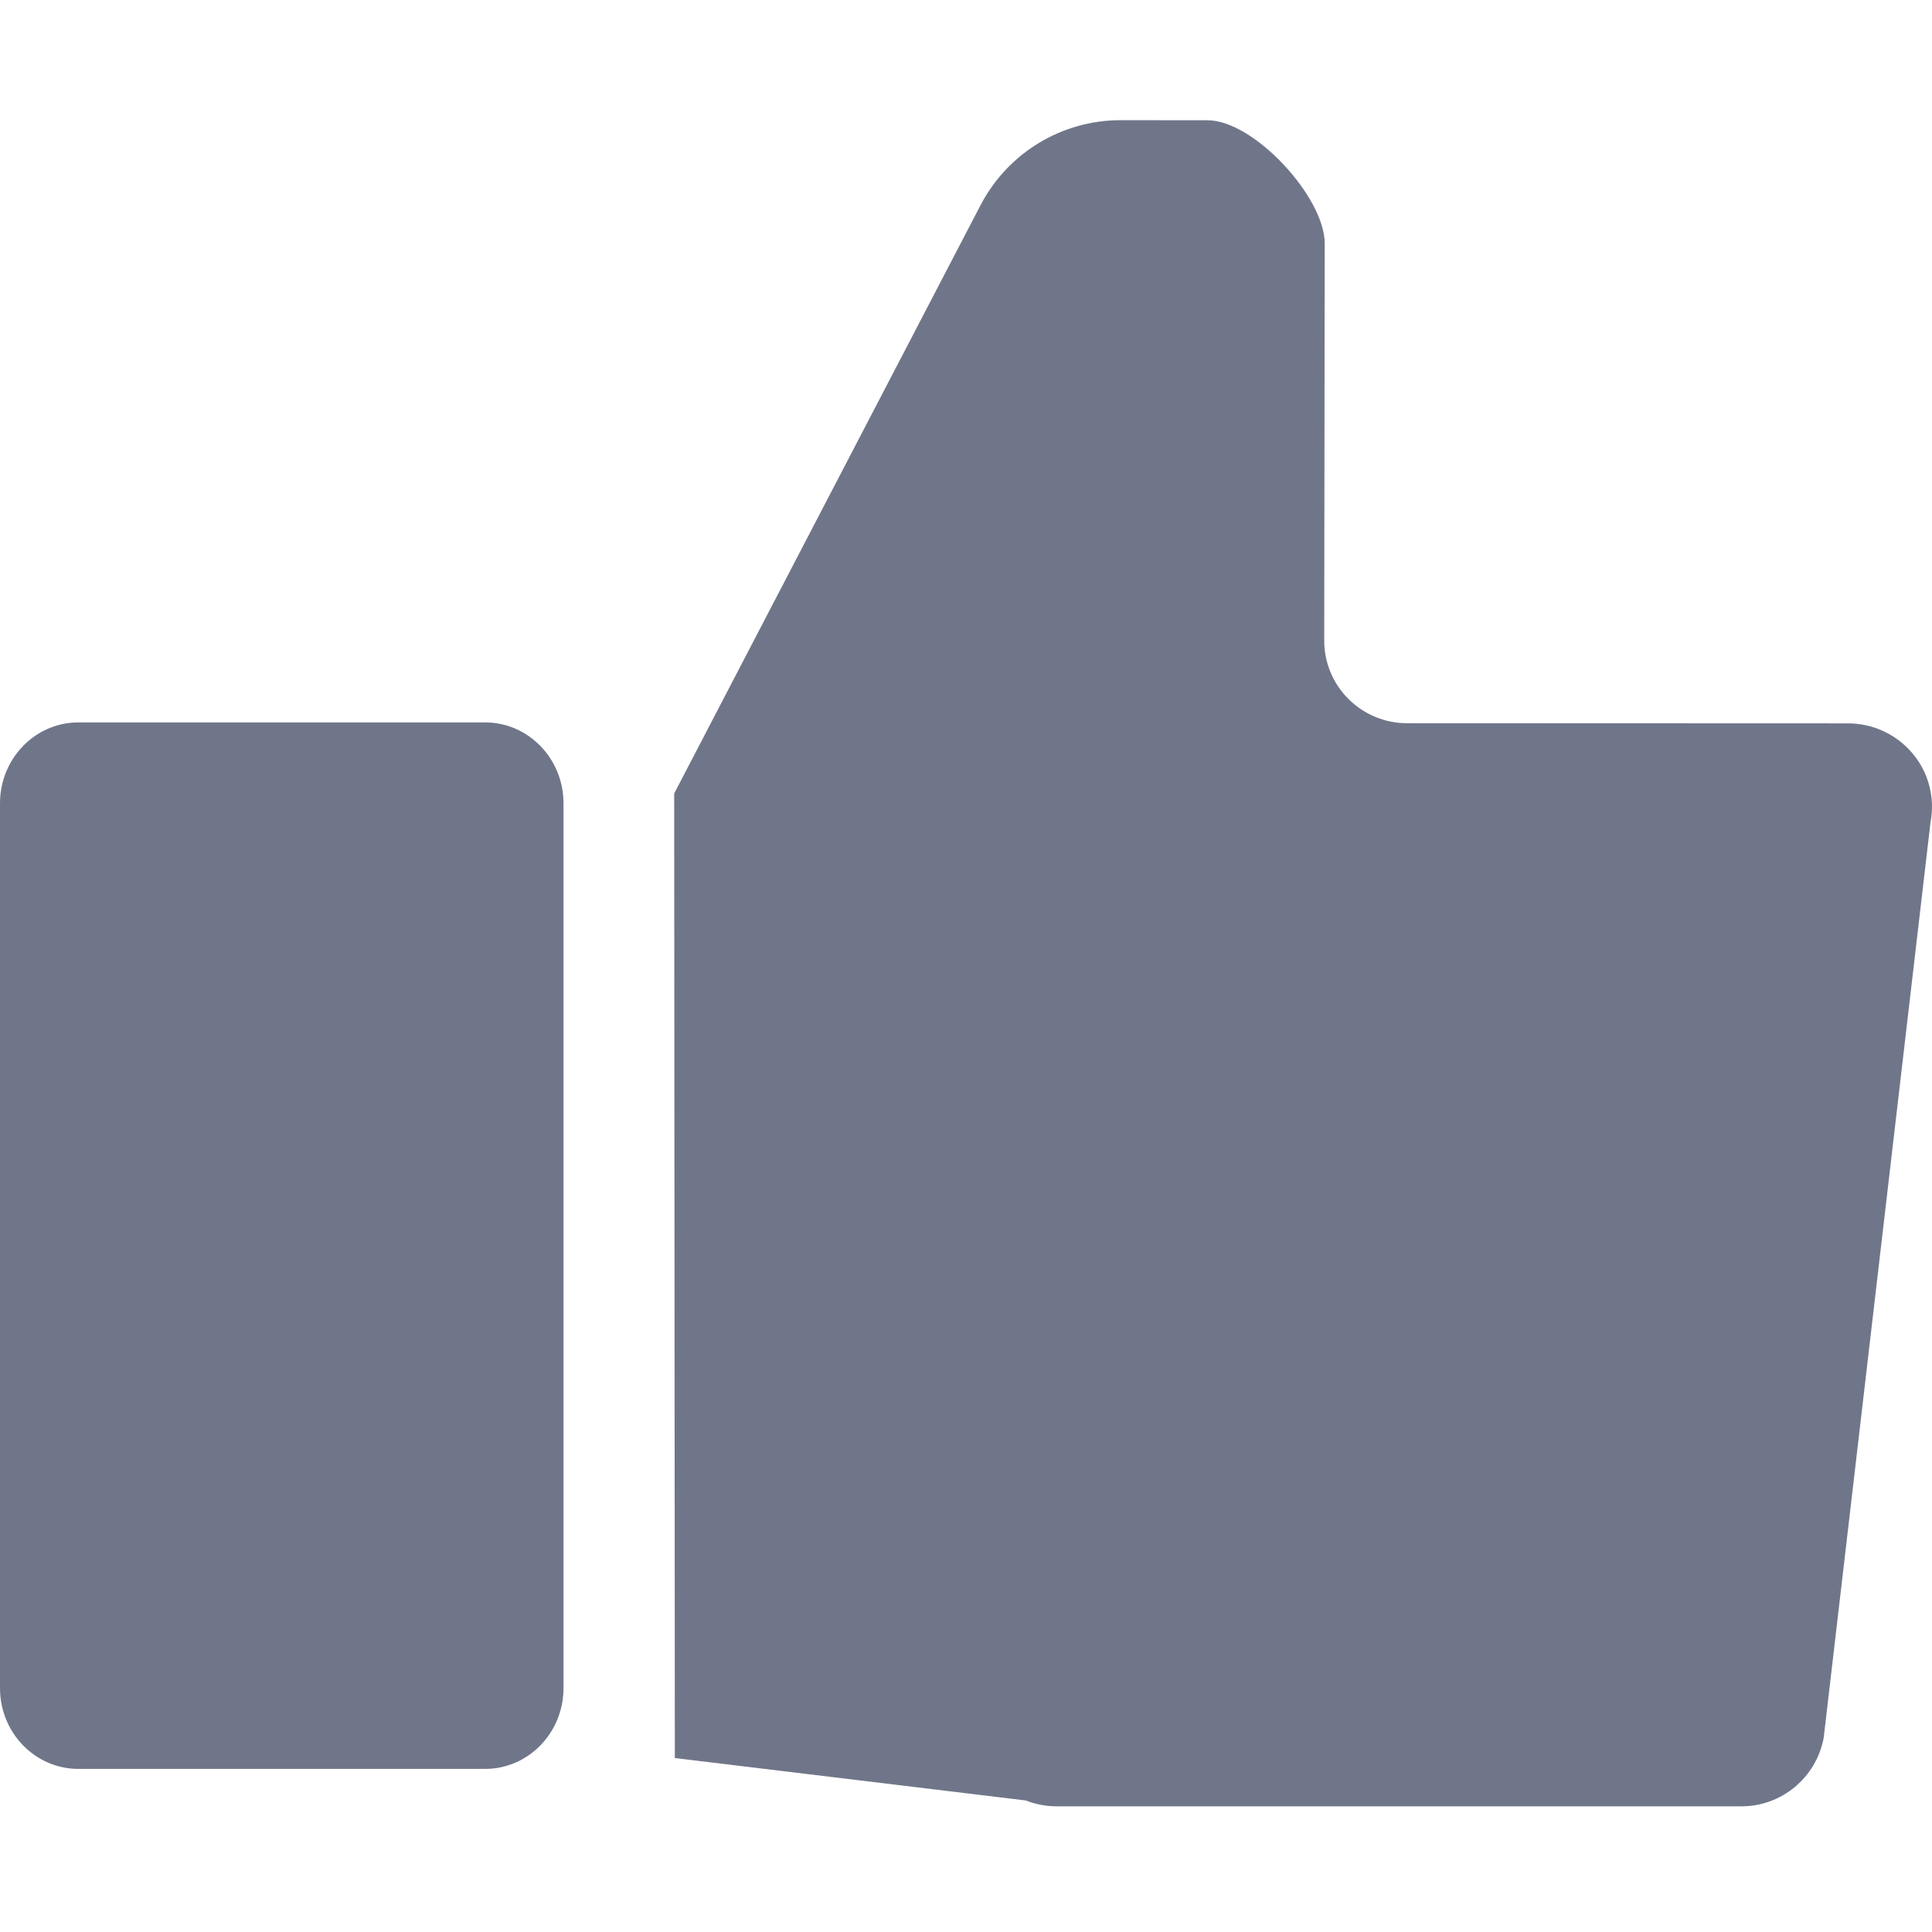 <svg width="24" height="24" viewBox="0 0 24 24" version="1.1" xmlns="http://www.w3.org/2000/svg" xmlns:xlink="http://www.w3.org/1999/xlink">
<title>like</title>
<desc>Created using Figma</desc>
<g id="Canvas" transform="translate(157 61)">
<g id="like">
<g id="like">
<use xlink:href="#path0_fill" transform="translate(-157 -59.507)" fill="#707689"/>
</g>
</g>
</g>
<defs>
<path id="path0_fill" fill-rule="evenodd" d="M 22.96 7.493C 23.268 7.493 23.561 7.631 23.759 7.867C 23.958 8.103 24.039 8.416 23.982 8.718L 22.655 20.092C 22.564 20.587 22.134 20.946 21.632 20.946L 13.128 20.946C 12.996 20.946 12.864 20.921 12.742 20.873L 8.383 20.346L 8.375 8.364L 12.181 1.055C 12.52 0.406 13.191 -0.001 13.921 2.6226e-06C 14.47 0.001 15.001 0.001 15.001 0.001C 15.576 0.001 16.456 0.956 16.456 1.531C 16.456 1.531 16.452 4.758 16.45 6.462C 16.449 6.735 16.557 6.996 16.75 7.189C 16.942 7.381 17.203 7.491 17.476 7.491C 19.311 7.491 22.96 7.493 22.96 7.493ZM 0.974 7.481L 6.026 7.481C 6.564 7.481 7 7.931 7 8.486L 7 19.477C 7 20.032 6.564 20.481 6.026 20.481L 0.974 20.481C 0.436 20.481 0 20.032 0 19.477L 0 8.486C 0 7.931 0.436 7.481 0.974 7.481Z"/>
</defs>
</svg>
